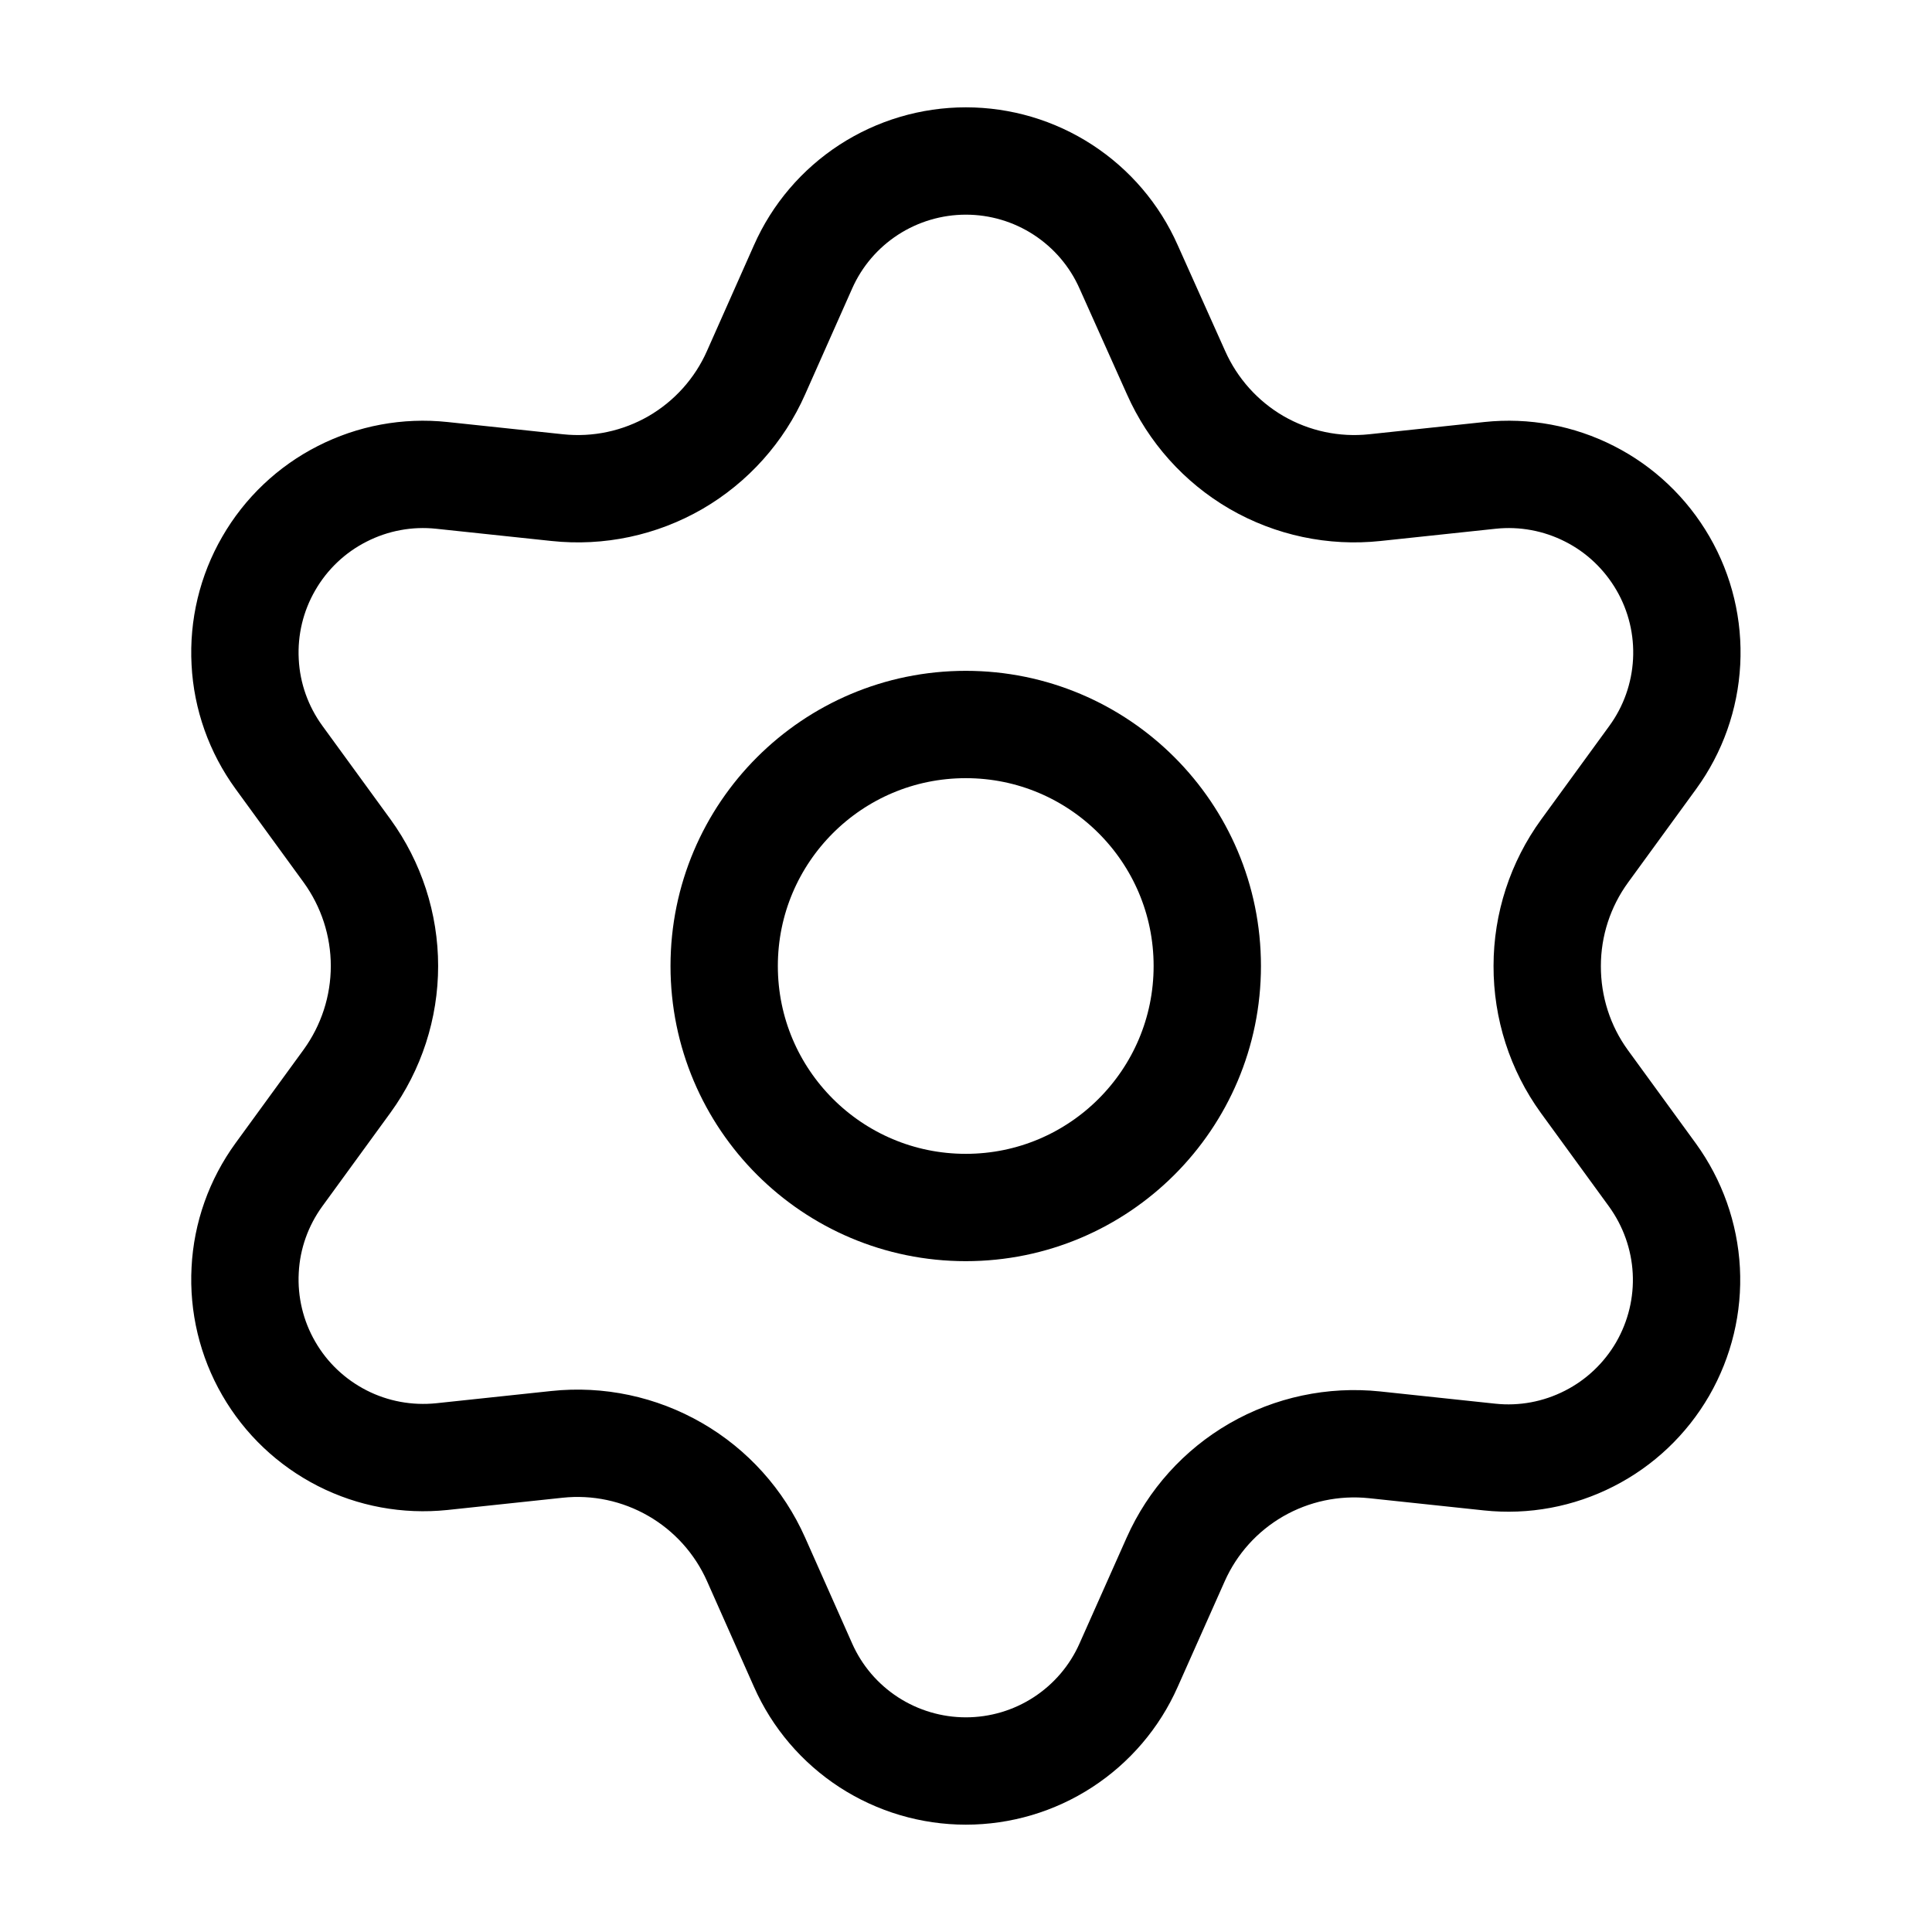 <svg width="18" height="18" viewBox="0 0 18 18" fill="none" xmlns="http://www.w3.org/2000/svg">
<path d="M7.044 14.528L7.482 15.514C7.612 15.808 7.825 16.057 8.094 16.232C8.364 16.407 8.678 16.5 8.999 16.5C9.32 16.5 9.634 16.407 9.903 16.232C10.172 16.057 10.385 15.808 10.515 15.514L10.954 14.528C11.11 14.178 11.372 13.887 11.704 13.695C12.037 13.503 12.423 13.421 12.806 13.461L13.879 13.575C14.198 13.609 14.52 13.549 14.806 13.403C15.092 13.258 15.33 13.032 15.491 12.754C15.651 12.476 15.728 12.158 15.711 11.837C15.694 11.517 15.584 11.208 15.396 10.948L14.761 10.076C14.534 9.763 14.414 9.386 14.415 9C14.415 8.615 14.537 8.24 14.764 7.928L15.399 7.056C15.588 6.796 15.697 6.488 15.714 6.167C15.731 5.846 15.655 5.528 15.494 5.25C15.333 4.972 15.096 4.746 14.81 4.601C14.524 4.455 14.201 4.395 13.882 4.429L12.81 4.543C12.427 4.584 12.041 4.502 11.707 4.309C11.375 4.116 11.113 3.823 10.957 3.472L10.515 2.486C10.385 2.192 10.172 1.943 9.903 1.768C9.634 1.593 9.32 1.5 8.999 1.5C8.678 1.5 8.364 1.593 8.094 1.768C7.825 1.943 7.612 2.192 7.482 2.486L7.044 3.472C6.889 3.823 6.626 4.116 6.294 4.309C5.96 4.502 5.574 4.584 5.191 4.543L4.116 4.429C3.796 4.395 3.474 4.455 3.188 4.601C2.902 4.746 2.664 4.972 2.504 5.25C2.343 5.528 2.267 5.846 2.284 6.167C2.3 6.488 2.41 6.796 2.599 7.056L3.234 7.928C3.46 8.24 3.582 8.615 3.582 9C3.582 9.385 3.46 9.76 3.234 10.072L2.599 10.944C2.41 11.204 2.3 11.512 2.284 11.833C2.267 12.153 2.343 12.472 2.504 12.75C2.664 13.028 2.902 13.253 3.188 13.399C3.474 13.545 3.796 13.604 4.116 13.571L5.188 13.457C5.571 13.416 5.957 13.498 6.291 13.691C6.624 13.883 6.888 14.177 7.044 14.528Z" stroke="black" stroke-linecap="round" stroke-linejoin="round"/>
<path d="M8.998 11.25C10.24 11.25 11.248 10.243 11.248 9C11.248 7.757 10.24 6.75 8.998 6.75C7.755 6.75 6.747 7.757 6.747 9C6.747 10.243 7.755 11.25 8.998 11.25Z" stroke="black" stroke-linecap="round" stroke-linejoin="round"/>
</svg>
